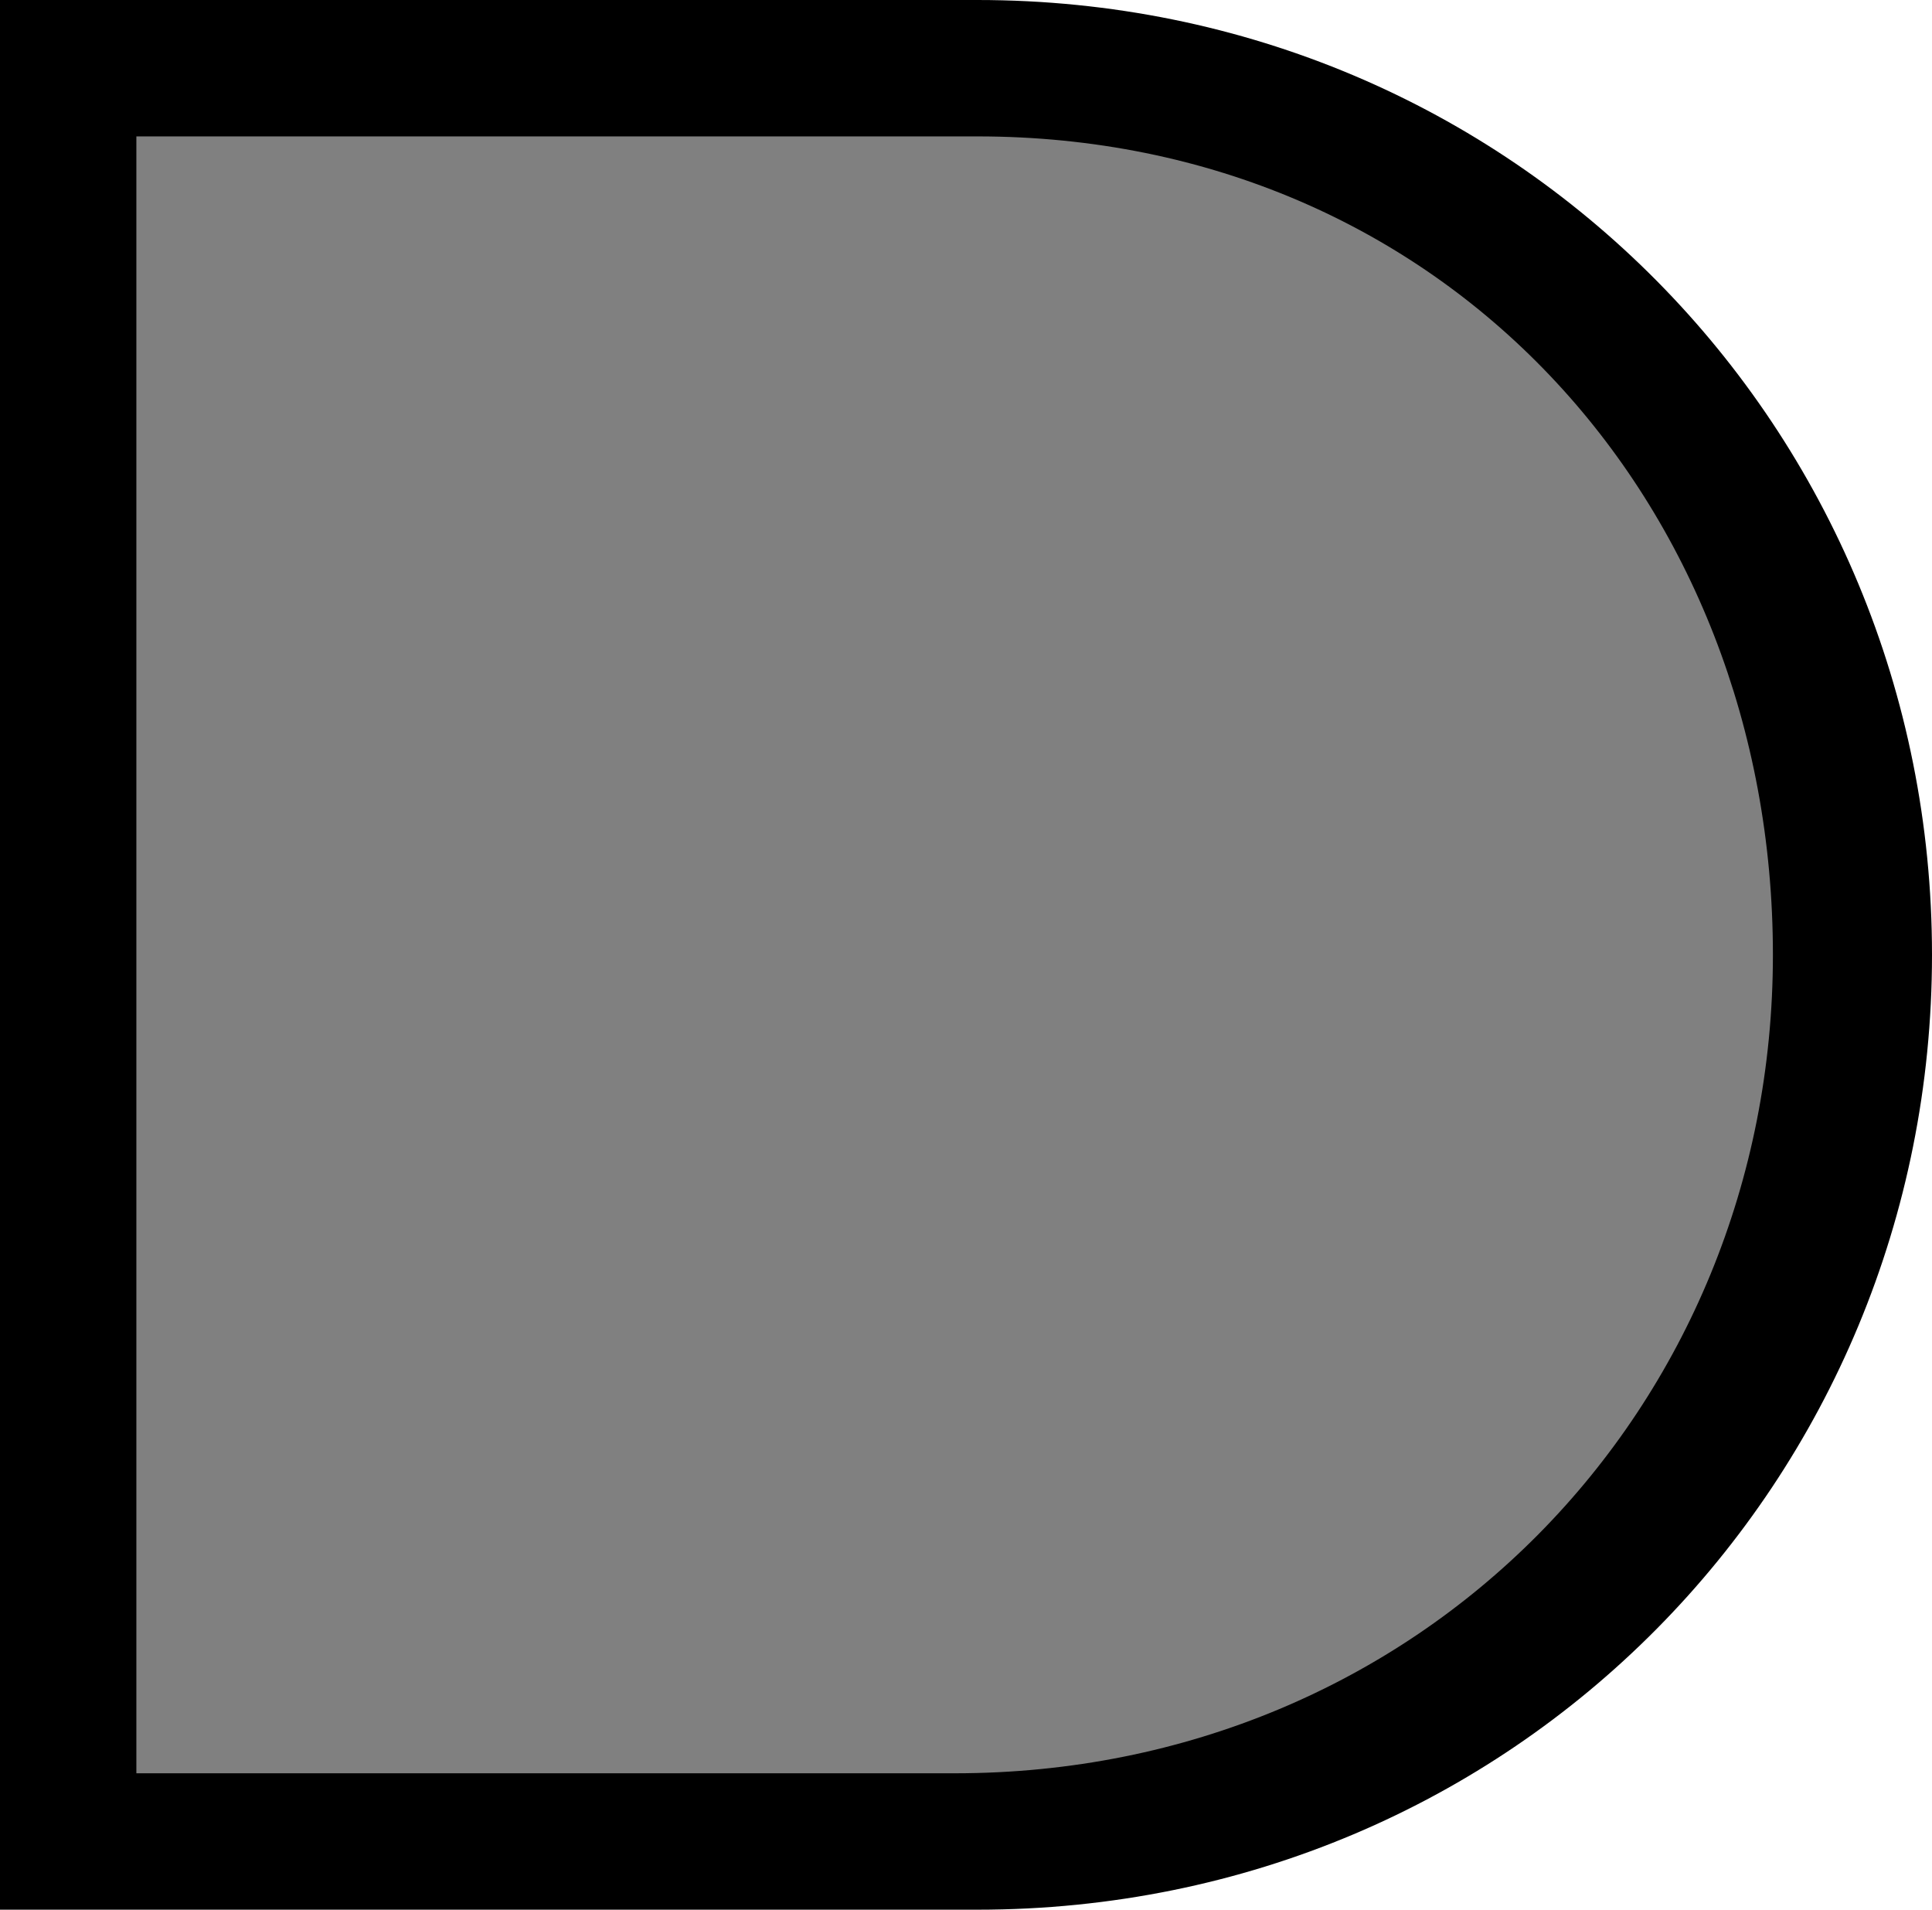 <?xml version="1.0" encoding="UTF-8" standalone="no"?>
<svg
   width="40.476"
   height="40"
   version="1.1"
   id="svg2"
   xmlns="http://www.w3.org/2000/svg"
   xmlns:svg="http://www.w3.org/2000/svg">
  <defs
     id="defs2" />
  <path
     style="fill:gray;fill-opacity:1;stroke:#000000;stroke-width:0.065"
     d="M 2.178,20.171 V 1.858 l 10.224,0.021 c 10.111,0.021 10.234,0.022 11.072,0.163 2.25,0.376 3.731,0.85 5.531,1.773 0.92,0.472 2.161,1.281 2.955,1.928 0.675,0.55 1.903,1.796 2.462,2.498 3.5,4.396 4.847,10.436 3.59,16.099 -1.367,6.157 -5.846,11.166 -11.767,13.158 -0.836,0.281 -2.295,0.633 -3.131,0.754 -1.43,0.207 -2.697,0.232 -11.79,0.233 l -9.148,0.001 z"
     id="path1" />
  <path
     d="m 0,0 v 40 h 20.476 c 11.268,0 20,-9 20,-20 0,-11 -8.732,-20 -20,-20 z M 2.857,2.857 H 20.476 c 9.761,0 16.667,7.64 16.667,17.143 0,9.503 -7.382,17.143 -17.143,17.143 H 2.857 Z"
     id="path2" />
</svg>

